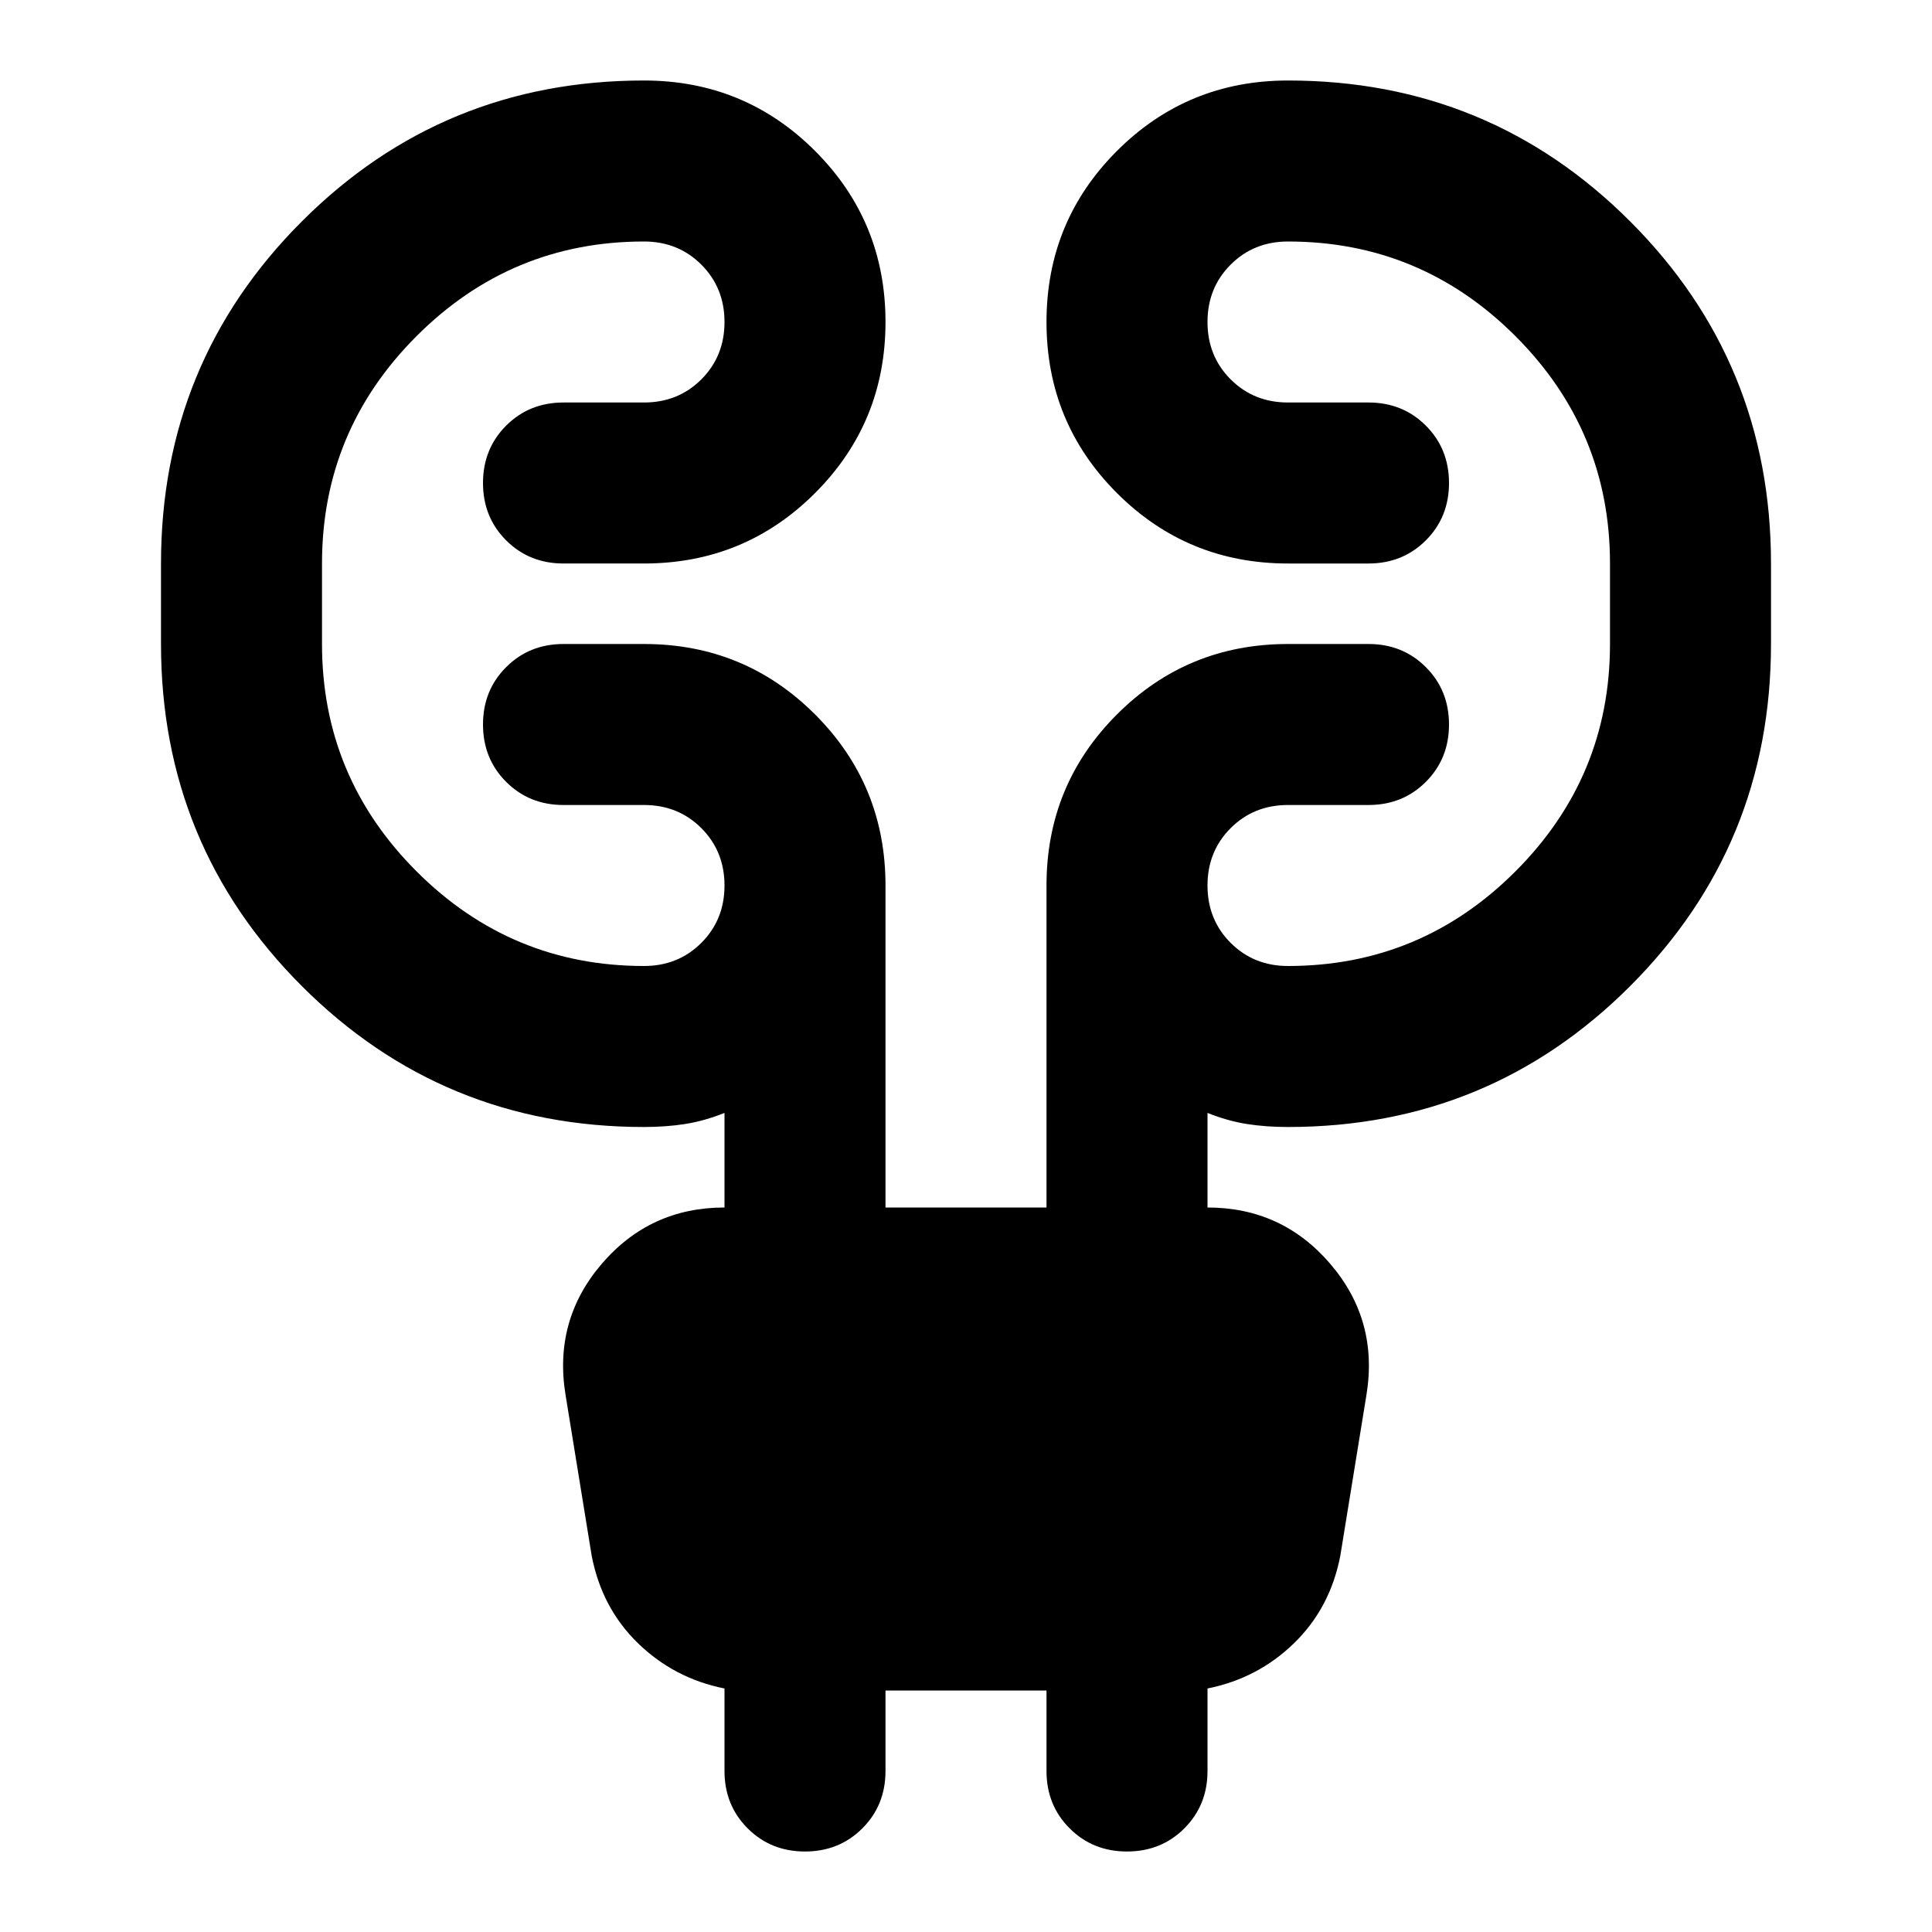 <svg xmlns="http://www.w3.org/2000/svg" height="24" viewBox="0 -960 960 960" width="24"><path d="M440-120v40q0 17-11.5 28.5T400-40q-17 0-28.5-11.5T360-80v-41q-25-5-43-22.5T294-187l-13-80q-6-37 18-65t61-28v-47q-10 4-19.5 5.5T320-400q-100 0-170-70T80-640v-40q0-100 70-170t170-70q50 0 85 35t35 85q0 50-35 85t-85 35h-40q-17 0-28.5-11.5T240-720q0-17 11.5-28.5T280-760h40q17 0 28.5-11.5T360-800q0-17-11.5-28.5T320-840q-66 0-113 47t-47 113v40q0 66 47 113t113 47q17 0 28.5-11.5T360-520q0-17-11.5-28.5T320-560h-40q-17 0-28.5-11.5T240-600q0-17 11.5-28.5T280-640h40q50 0 85 35t35 85v160h80v-160q0-50 35-85t85-35h40q17 0 28.5 11.5T720-600q0 17-11.5 28.5T680-560h-40q-17 0-28.5 11.5T600-520q0 17 11.5 28.5T640-480q66 0 113-47t47-113v-40q0-66-47-113t-113-47q-17 0-28.5 11.5T600-800q0 17 11.5 28.5T640-760h40q17 0 28.5 11.5T720-720q0 17-11.5 28.5T680-680h-40q-50 0-85-35t-35-85q0-50 35-85t85-35q100 0 170 70t70 170v40q0 100-70 170t-170 70q-11 0-20.5-1.5T600-407v47q37 0 61 28t18 65l-13 80q-5 26-23 43.5T600-121v41q0 17-11.5 28.5T560-40q-17 0-28.5-11.5T520-80v-40h-80Z"/></svg>